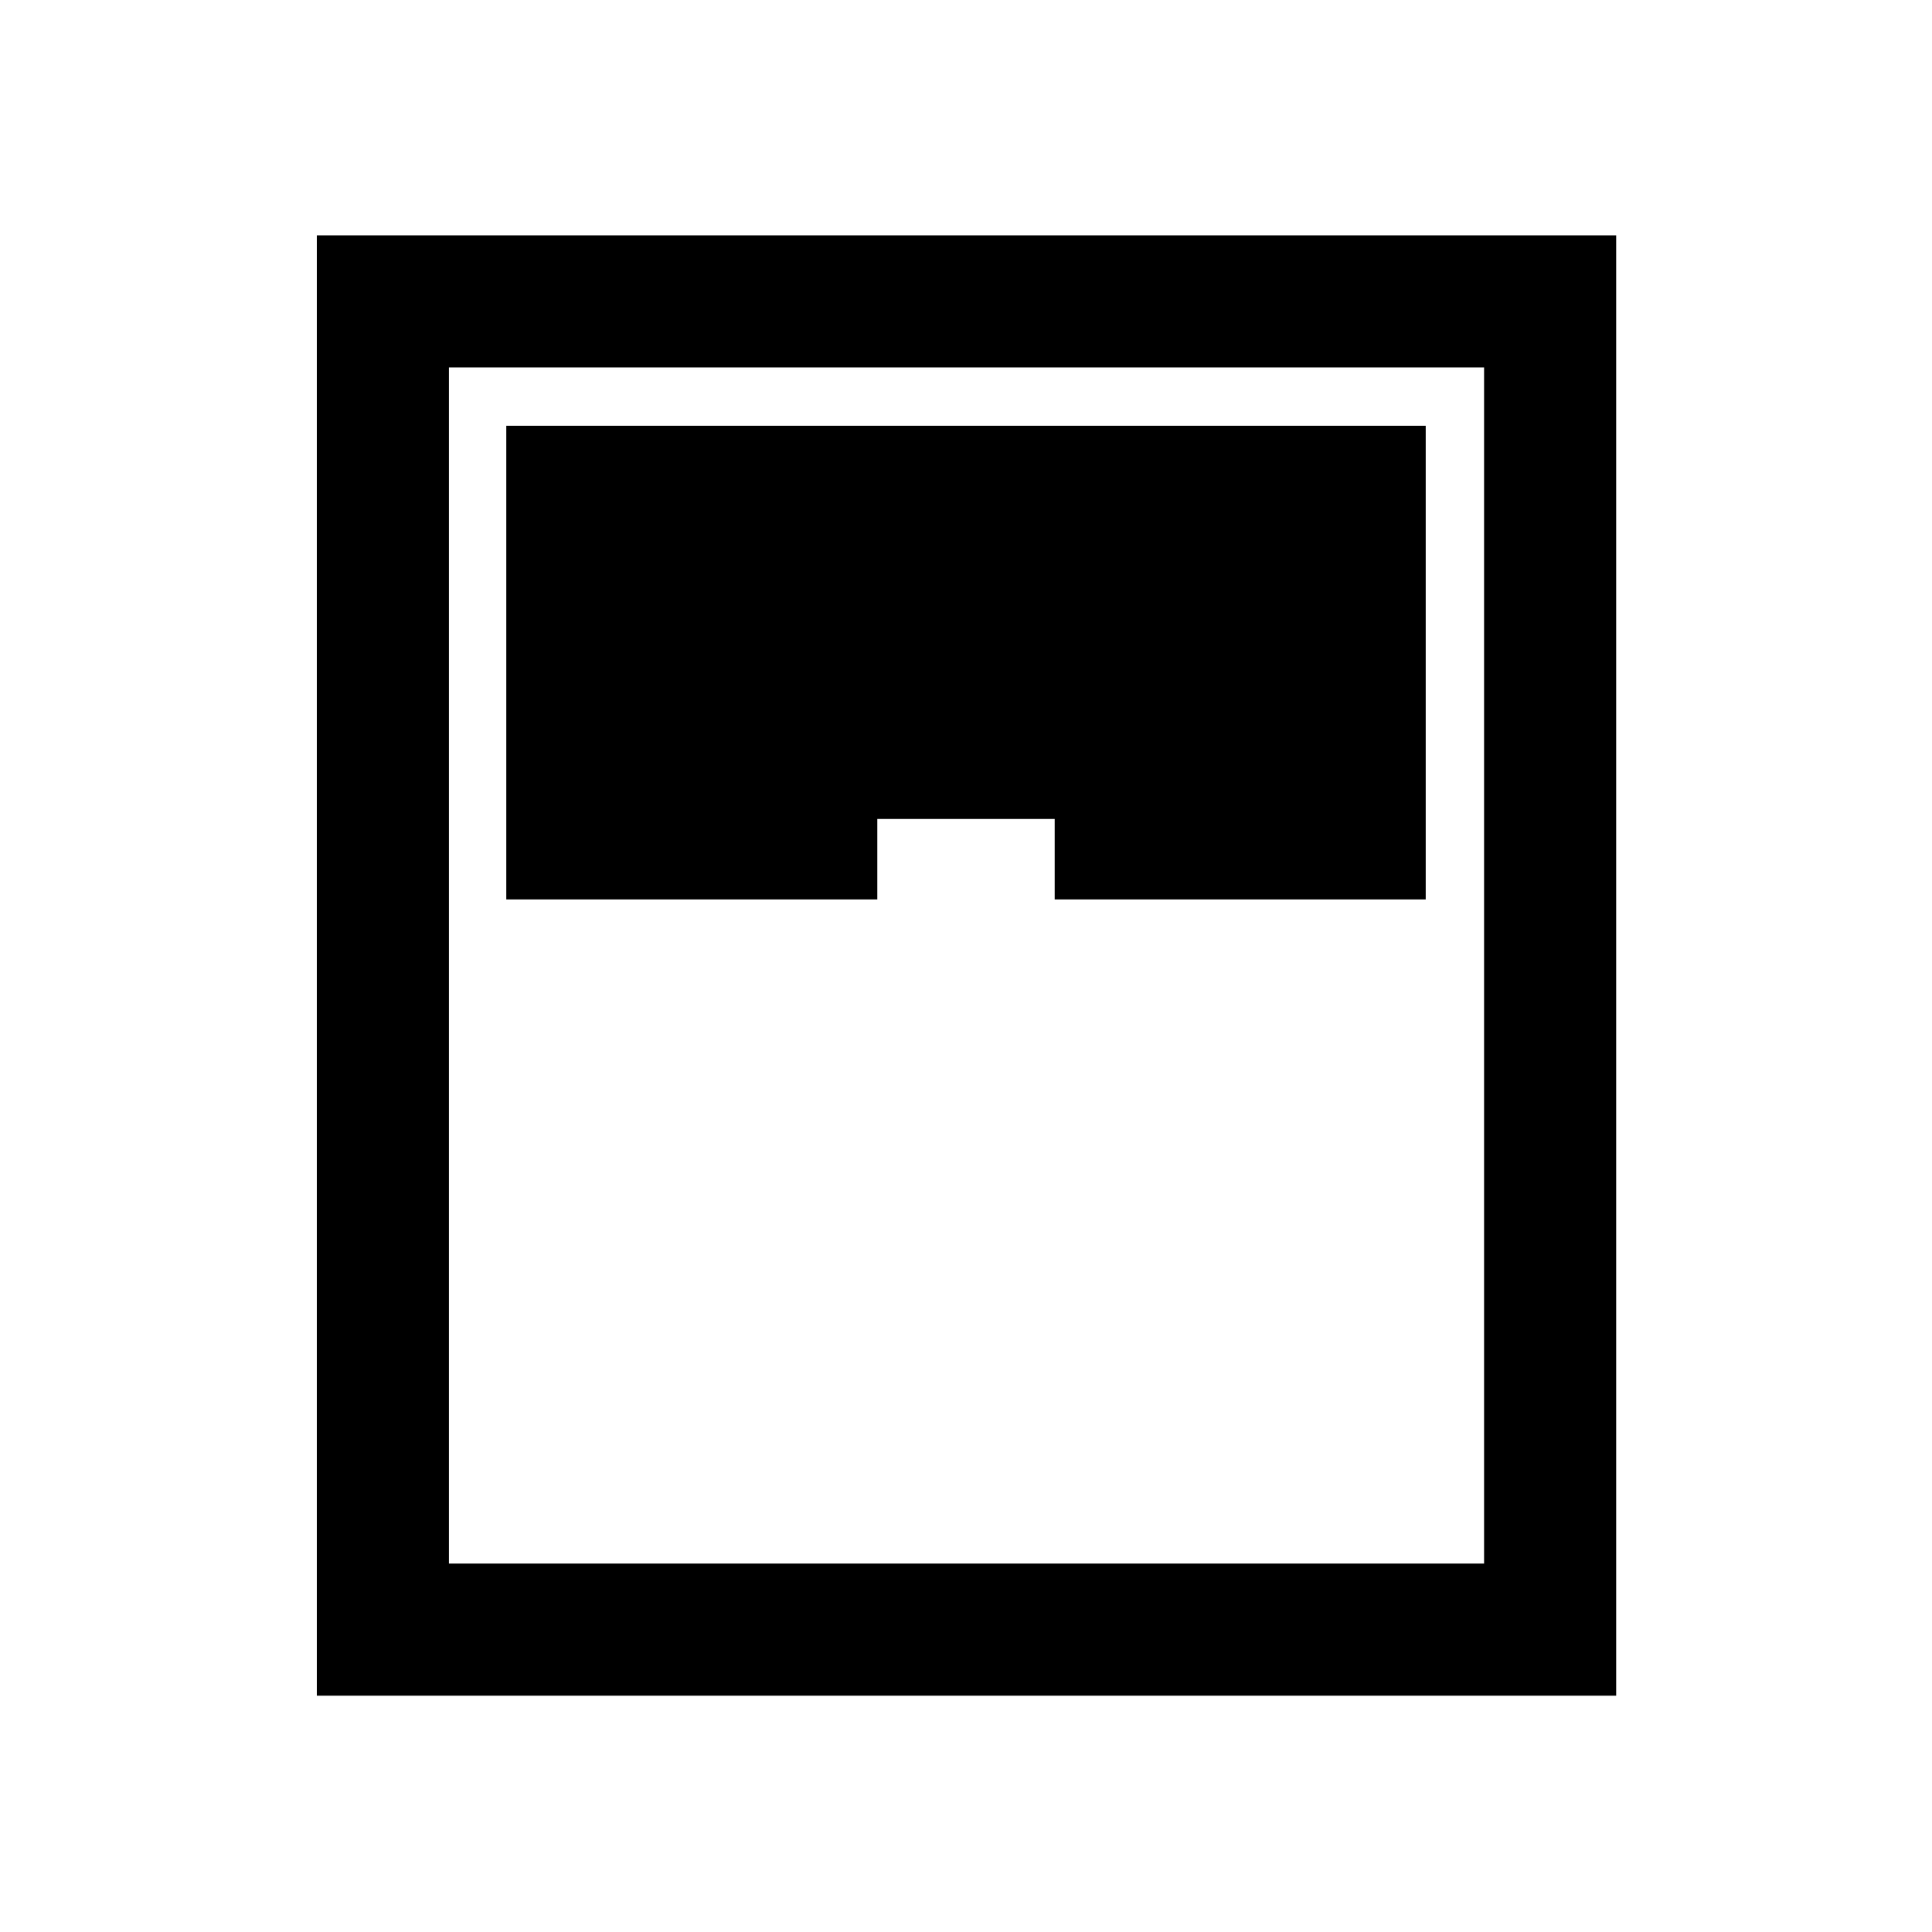 <svg xmlns="http://www.w3.org/2000/svg" height="48" viewBox="0 -960 960 960" width="48"><path d="M157.43-117.43v-725.64h645.64v725.64H157.43Zm94.14-395.64h184.36v-40h88.14v40h184.36v-235.36H251.57v235.36Zm-28.5 330h514.36v-594.36H223.07v594.36Z"/></svg>